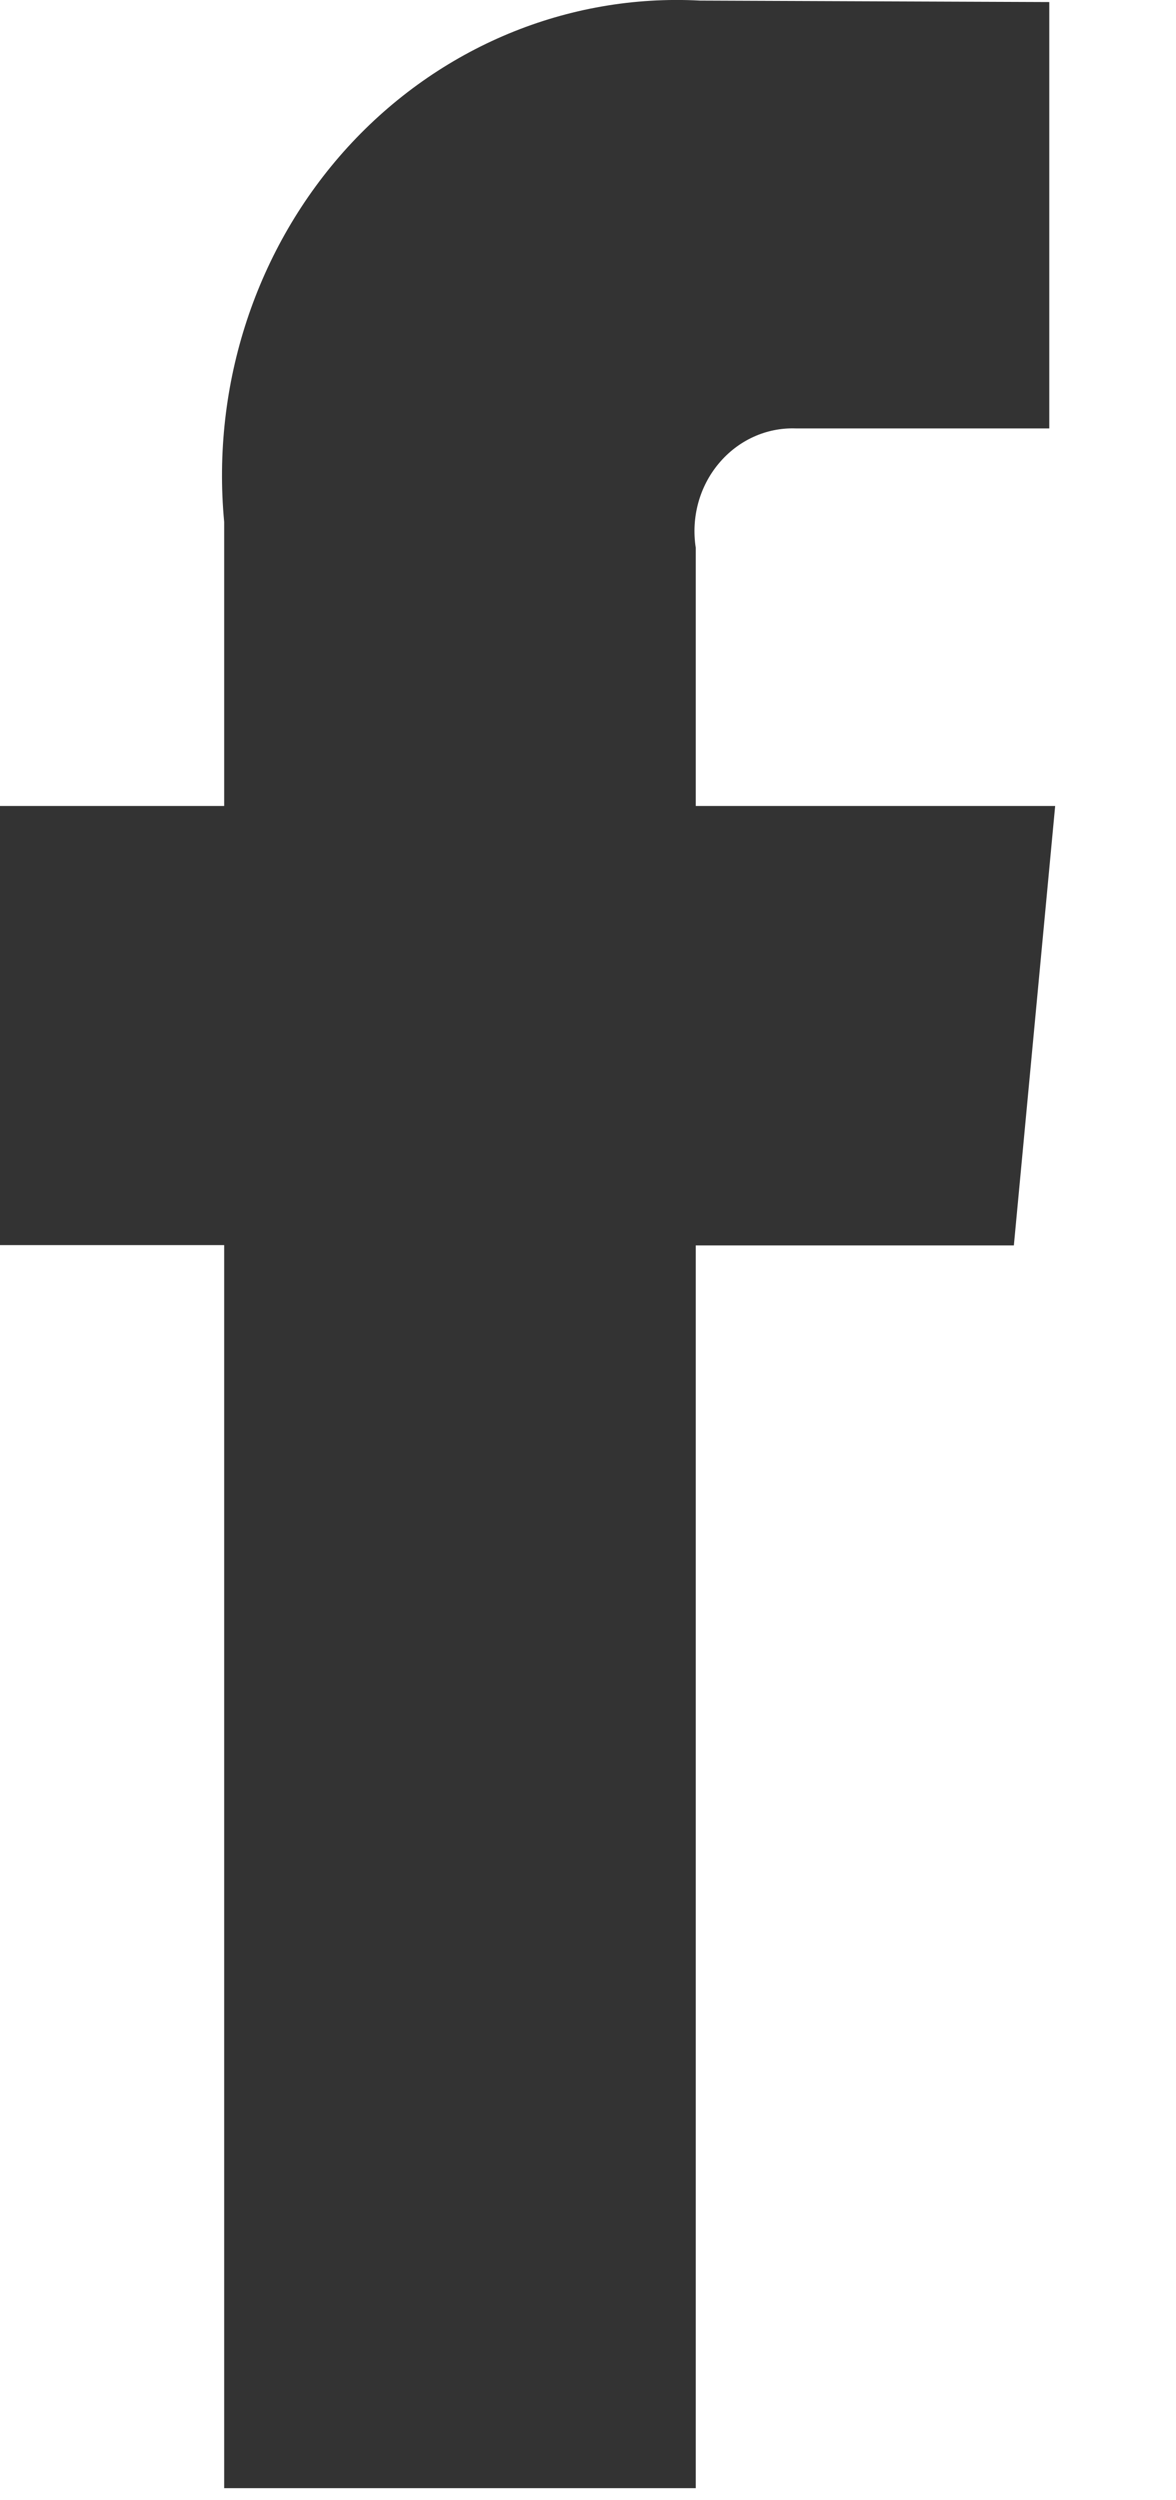 <?xml version="1.0" encoding="UTF-8"?>
<svg width="8px" height="17px" viewBox="0 0 8 17" version="1.1" xmlns="http://www.w3.org/2000/svg" xmlns:xlink="http://www.w3.org/1999/xlink">
    <!-- Generator: Sketch 46.2 (44496) - http://www.bohemiancoding.com/sketch -->
    <title>Facebook</title>
    <desc>Created with Sketch.</desc>
    <defs></defs>
    <g id="HOME-&amp;-ABOUT" stroke="none" stroke-width="1" fill="none" fill-rule="evenodd">
        <g id="D---00-Home" transform="translate(-1297, -4297)" fill="#333333">
            <g id="FOOTER" transform="translate(0, 4156)">
                <path d="M1304.178,146.48 L1301.733,146.48 L1301.733,144.724 C1301.701,144.518 1301.758,144.308 1301.89,144.151 C1302.021,143.994 1302.213,143.906 1302.413,143.913 L1304.138,143.913 L1304.138,141.014 L1301.762,141.004 C1300.862,140.956 1299.987,141.32 1299.365,142.001 C1298.744,142.682 1298.437,143.612 1298.525,144.549 L1298.525,146.48 L1297,146.48 L1297,149.466 L1298.525,149.466 L1298.525,157.918 L1301.733,157.918 L1301.733,149.468 L1303.897,149.468 L1304.178,146.48 Z" id="Facebook"></path>
            </g>
        </g>
    </g>
</svg>